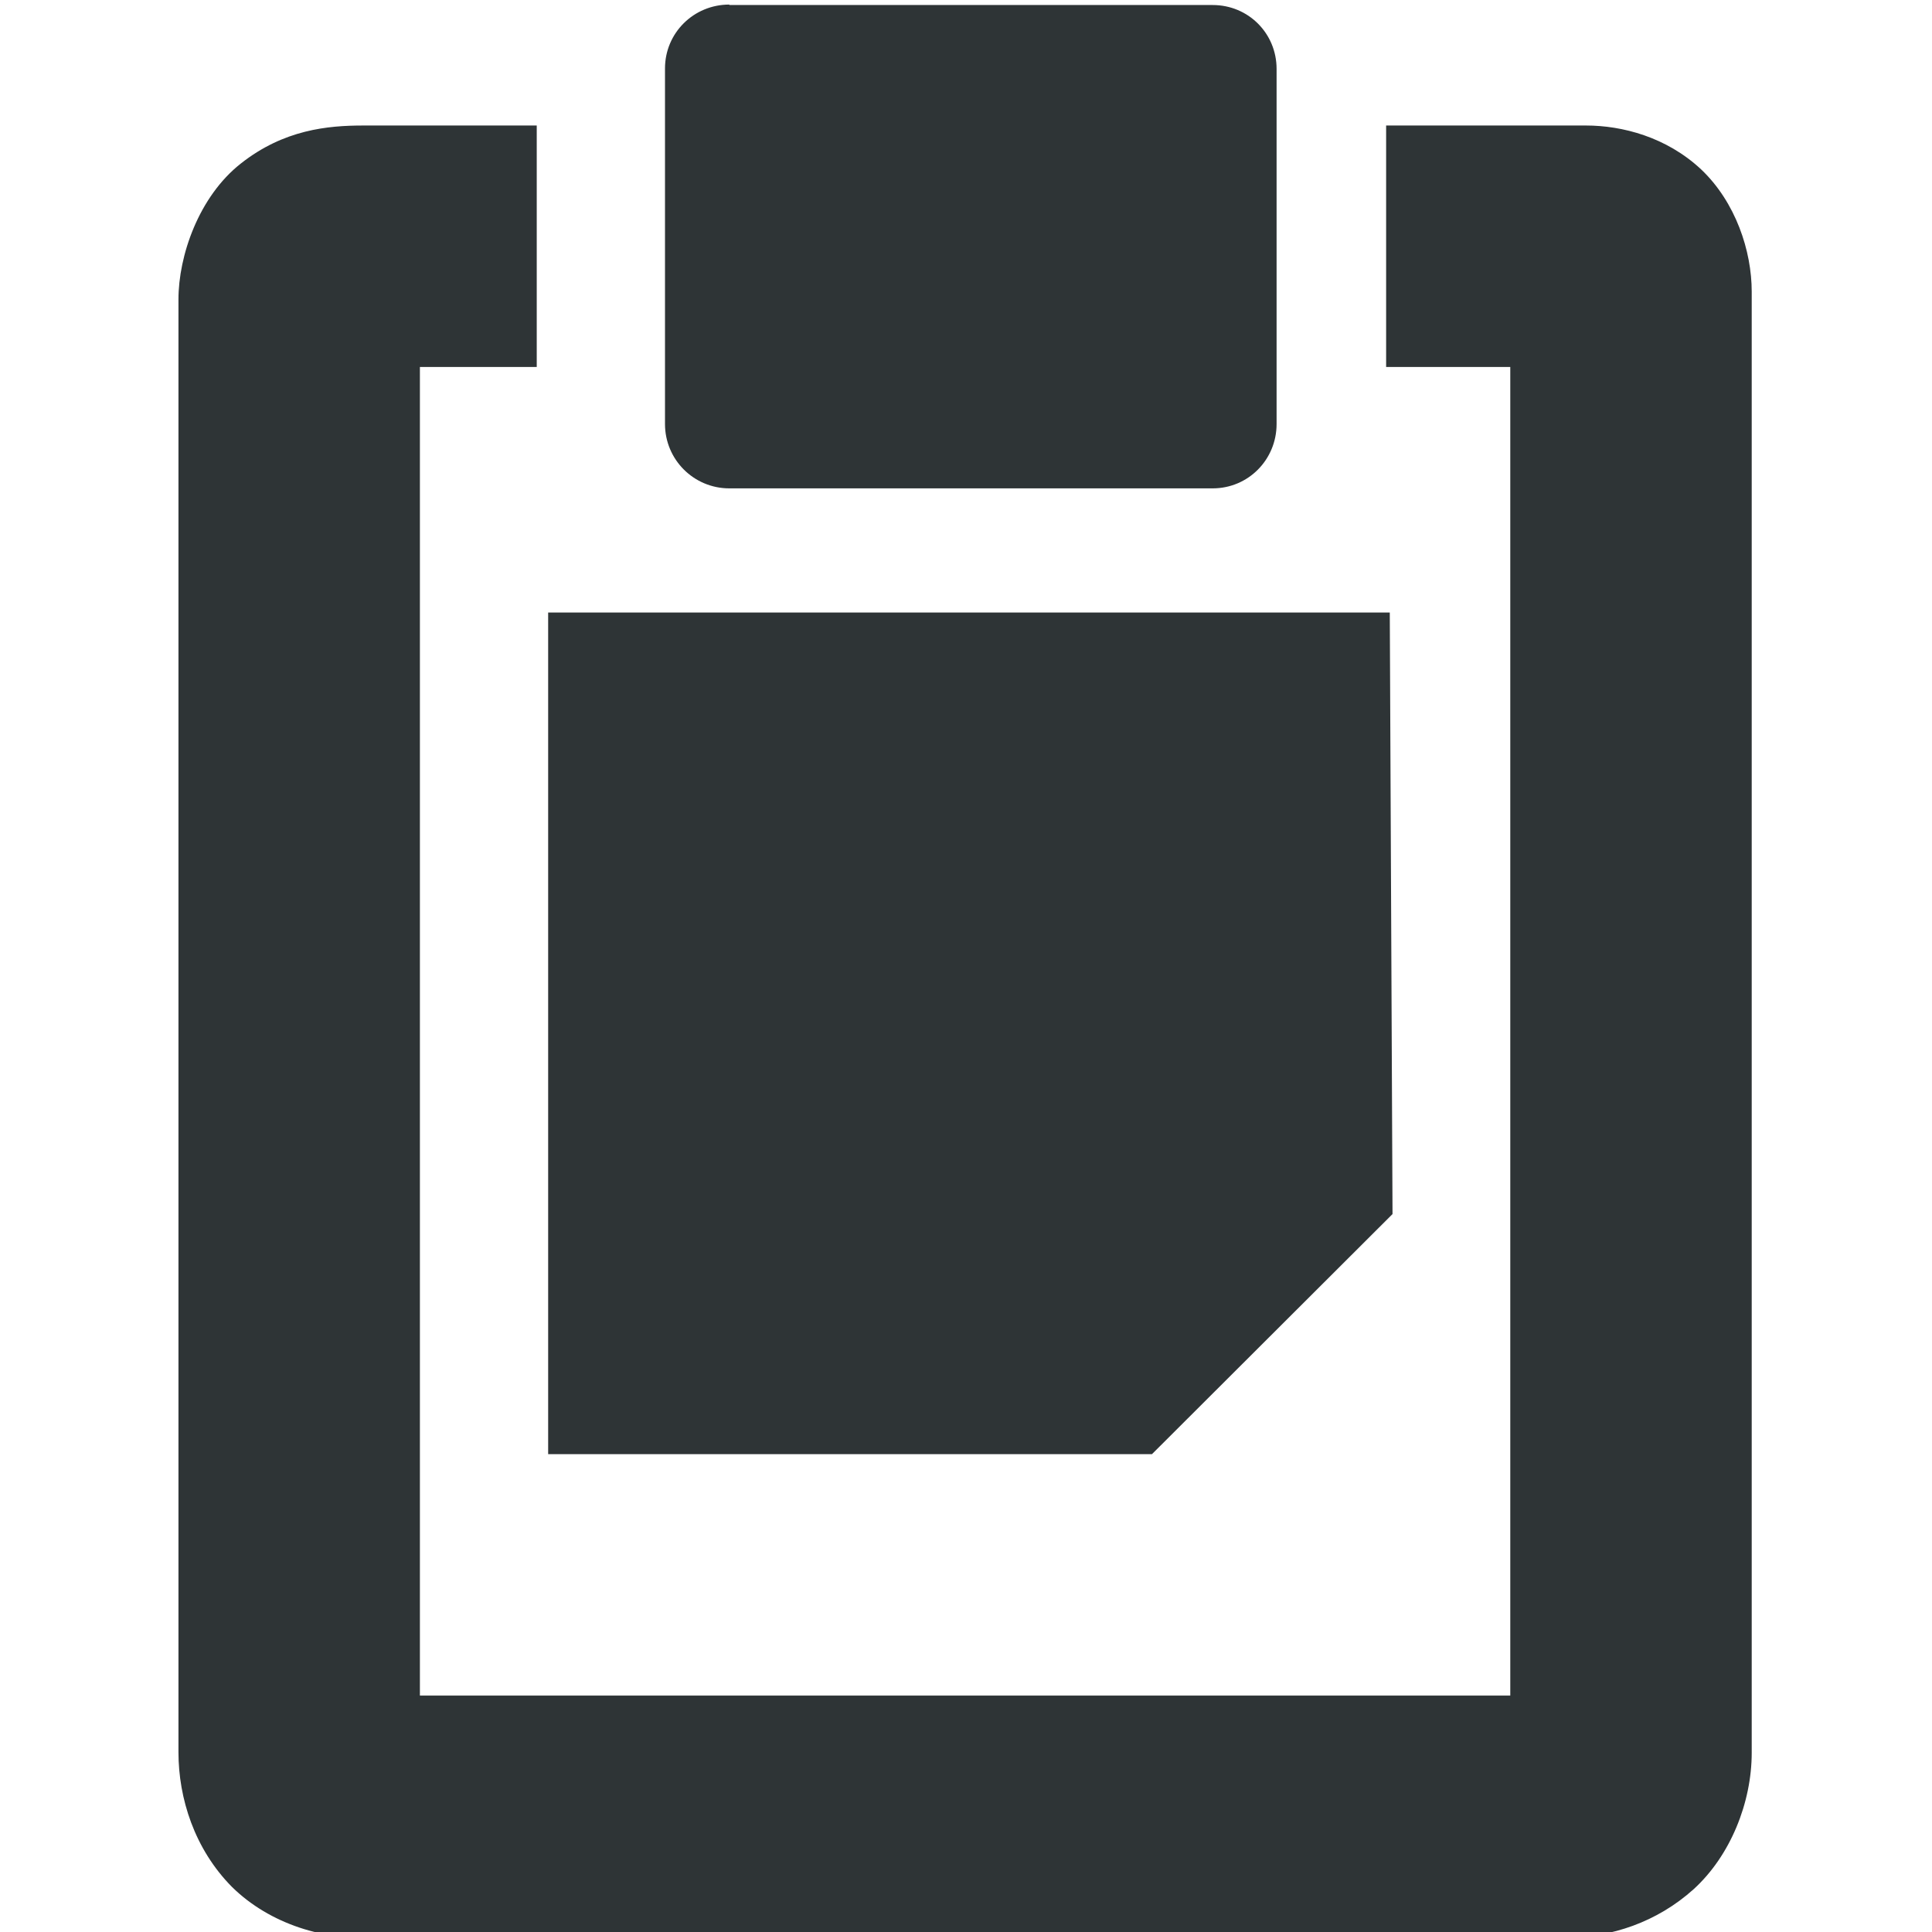 <?xml version="1.0" encoding="UTF-8" standalone="no"?>
<svg
   width="4.233mm"
   height="4.233mm"
   version="1.1"
   viewBox="0 0 4.233 4.233"
   id="svg14"
   sodipodi:docname="flypie-clipboard-symbolic.svg"
   inkscape:version="1.1.1 (3bf5ae0d25, 2021-09-20)"
   xmlns:inkscape="http://www.inkscape.org/namespaces/inkscape"
   xmlns:sodipodi="http://sodipodi.sourceforge.net/DTD/sodipodi-0.dtd"
   xmlns="http://www.w3.org/2000/svg"
   xmlns:svg="http://www.w3.org/2000/svg"
   xmlns:rdf="http://www.w3.org/1999/02/22-rdf-syntax-ns#"
   xmlns:cc="http://creativecommons.org/ns#"
   xmlns:dc="http://purl.org/dc/elements/1.1/">
  <defs
     id="defs18">
    <inkscape:path-effect
       effect="fillet_chamfer"
       id="path-effect981"
       is_visible="true"
       lpeversion="1"
       satellites_param="F,0,0,1,0,0.1,0,1 @ F,0,0,1,0,0.1,0,1 @ F,0,0,1,0,0.1,0,1 @ F,0,0,1,0,0.1,0,1 @ F,0,0,1,0,0.1,0,1 @ F,0,0,1,0,0.1,0,1"
       unit="px"
       method="auto"
       mode="F"
       radius="0.1"
       chamfer_steps="1"
       flexible="false"
       use_knot_distance="true"
       apply_no_radius="true"
       apply_with_radius="true"
       only_selected="false"
       hide_knots="false" />
    <inkscape:path-effect
       effect="fillet_chamfer"
       id="path-effect975"
       is_visible="true"
       lpeversion="1"
       satellites_param="F,0,0,1,0,0.1,0,1 @ F,0,0,1,0,0.1,0,1 @ F,0,0,1,0,0.1,0,1 @ F,0,0,1,0,0.1,0,1 @ F,0,0,1,0,0.1,0,1 @ F,0,0,1,0,0.1,0,1"
       unit="px"
       method="auto"
       mode="F"
       radius="0.1"
       chamfer_steps="1"
       flexible="false"
       use_knot_distance="true"
       apply_no_radius="true"
       apply_with_radius="true"
       only_selected="false"
       hide_knots="false" />
    <inkscape:perspective
       sodipodi:type="inkscape:persp3d"
       inkscape:vp_x="-5.4065435 : 7.3003591 : 1"
       inkscape:vp_y="0 : 1000 : 0"
       inkscape:vp_z="11.931435 : 7.2381679 : 1"
       inkscape:persp3d-origin="2.11665 : 1.4111 : 1"
       id="perspective929" />
  </defs>
  <sodipodi:namedview
     pagecolor="#ffffff"
     bordercolor="#666666"
     borderopacity="1"
     objecttolerance="10"
     gridtolerance="10"
     guidetolerance="10"
     inkscape:pageopacity="0"
     inkscape:pageshadow="2"
     inkscape:window-width="1920"
     inkscape:window-height="1131"
     id="namedview16"
     showgrid="false"
     inkscape:zoom="22.061268"
     inkscape:cx="0.86123789"
     inkscape:cy="8.0231109"
     inkscape:window-x="0"
     inkscape:window-y="0"
     inkscape:window-maximized="1"
     inkscape:current-layer="svg14"
     inkscape:document-rotation="0"
     inkscape:pagecheckerboard="0"
     inkscape:document-units="mm" />
  <filter
     id="a"
     height="1"
     width="1"
     x="0"
     y="0">
    <feColorMatrix
       in="SourceGraphic"
       type="matrix"
       values="0 0 0 0 1 0 0 0 0 1 0 0 0 0 1 0 0 0 1 0"
       id="feColorMatrix10" />
  </filter>
  <mask
     id="b">
    <g
       filter="url(#a)"
       id="g15">
      <path
         d="m 0 0 h 16 v 16 h -16 z"
         fill-opacity="0.3"
         id="path13" />
    </g>
  </mask>
  <clipPath
     id="c">
    <path
       d="m 0 0 h 1024 v 800 h -1024 z"
       id="path18" />
  </clipPath>
  <mask
     id="d">
    <g
       filter="url(#a)"
       id="g23">
      <path
         d="m 0 0 h 16 v 16 h -16 z"
         fill-opacity="0.05"
         id="path21" />
    </g>
  </mask>
  <clipPath
     id="e">
    <path
       d="m 0 0 h 1024 v 800 h -1024 z"
       id="path26" />
  </clipPath>
  <mask
     id="f">
    <g
       filter="url(#a)"
       id="g31">
      <path
         d="m 0 0 h 16 v 16 h -16 z"
         fill-opacity="0.05"
         id="path29" />
    </g>
  </mask>
  <clipPath
     id="g">
    <path
       d="m 0 0 h 1024 v 800 h -1024 z"
       id="path34" />
  </clipPath>
  <mask
     id="h">
    <g
       filter="url(#a)"
       id="g39">
      <path
         d="m 0 0 h 16 v 16 h -16 z"
         fill-opacity="0.05"
         id="path37" />
    </g>
  </mask>
  <clipPath
     id="i">
    <path
       d="m 0 0 h 1024 v 800 h -1024 z"
       id="path42" />
  </clipPath>
  <mask
     id="j">
    <g
       filter="url(#a)"
       id="g47">
      <path
         d="m 0 0 h 16 v 16 h -16 z"
         fill-opacity="0.05"
         id="path45" />
    </g>
  </mask>
  <clipPath
     id="k">
    <path
       d="m 0 0 h 1024 v 800 h -1024 z"
       id="path50" />
  </clipPath>
  <mask
     id="l">
    <g
       filter="url(#a)"
       id="g55">
      <path
         d="m 0 0 h 16 v 16 h -16 z"
         fill-opacity="0.05"
         id="path53" />
    </g>
  </mask>
  <clipPath
     id="m">
    <path
       d="m 0 0 h 1024 v 800 h -1024 z"
       id="path58" />
  </clipPath>
  <mask
     id="n">
    <g
       filter="url(#a)"
       id="g63">
      <path
         d="m 0 0 h 16 v 16 h -16 z"
         fill-opacity="0.05"
         id="path61" />
    </g>
  </mask>
  <clipPath
     id="o">
    <path
       d="m 0 0 h 1024 v 800 h -1024 z"
       id="path66" />
  </clipPath>
  <mask
     id="p">
    <g
       filter="url(#a)"
       id="g71">
      <path
         d="m 0 0 h 16 v 16 h -16 z"
         fill-opacity="0.3"
         id="path69" />
    </g>
  </mask>
  <clipPath
     id="q">
    <path
       d="m 0 0 h 1024 v 800 h -1024 z"
       id="path74" />
  </clipPath>
  <mask
     id="r">
    <g
       filter="url(#a)"
       id="g79">
      <path
         d="m 0 0 h 16 v 16 h -16 z"
         fill-opacity="0.5"
         id="path77" />
    </g>
  </mask>
  <clipPath
     id="s">
    <path
       d="m 0 0 h 1024 v 800 h -1024 z"
       id="path82" />
  </clipPath>
  <mask
     id="t">
    <g
       filter="url(#a)"
       id="g87">
      <path
         d="m 0 0 h 16 v 16 h -16 z"
         fill-opacity="0.4"
         id="path85" />
    </g>
  </mask>
  <clipPath
     id="u">
    <path
       d="m 0 0 h 1024 v 800 h -1024 z"
       id="path90" />
  </clipPath>
  <mask
     id="v">
    <g
       filter="url(#a)"
       id="g95">
      <path
         d="m 0 0 h 16 v 16 h -16 z"
         fill-opacity="0.4"
         id="path93" />
    </g>
  </mask>
  <clipPath
     id="w">
    <path
       d="m 0 0 h 1024 v 800 h -1024 z"
       id="path98" />
  </clipPath>
  <mask
     id="x">
    <g
       filter="url(#a)"
       id="g103">
      <path
         d="m 0 0 h 16 v 16 h -16 z"
         fill-opacity="0.5"
         id="path101" />
    </g>
  </mask>
  <clipPath
     id="y">
    <path
       d="m 0 0 h 1024 v 800 h -1024 z"
       id="path106" />
  </clipPath>
  <mask
     id="z">
    <g
       filter="url(#a)"
       id="g111">
      <path
         d="m 0 0 h 16 v 16 h -16 z"
         fill-opacity="0.5"
         id="path109" />
    </g>
  </mask>
  <clipPath
     id="A">
    <path
       d="m 0 0 h 1024 v 800 h -1024 z"
       id="path114" />
  </clipPath>
  <path
     d="m 1.201,1.342 v 1.844 h 1.323 l 0.527,-0.526 -0.006,-1.318 z m 0,0"
     id="path117"
     style="font-variation-settings:normal;opacity:1;vector-effect:none;fill:#2e3436;fill-opacity:1;stroke:none;stroke-width:0.265px;stroke-linecap:butt;stroke-linejoin:miter;stroke-miterlimit:4;stroke-dasharray:none;stroke-dashoffset:0;stroke-opacity:1;-inkscape-stroke:none;stop-color:#000000;stop-opacity:1" />
  <path
     d="m 1.598,0.011 h 1.059 c 0.078,0 0.14,0.062 0.14,0.14 v 0.778 c 0,0.078 -0.062,0.141 -0.14,0.141 H 1.598 c -0.078,0 -0.141,-0.063 -0.141,-0.141 V 0.15 c 0,-0.078 0.063,-0.14 0.141,-0.14 z m 0,0"
     id="path119"
     style="font-variation-settings:normal;opacity:1;vector-effect:none;fill:#2e3436;fill-opacity:1;stroke:none;stroke-width:0.265px;stroke-linecap:butt;stroke-linejoin:miter;stroke-miterlimit:4;stroke-dasharray:none;stroke-dashoffset:0;stroke-opacity:1;-inkscape-stroke:none;stop-color:#000000;stop-opacity:1" />
  <path
     d="m 0.796,0.275 c -0.078,0 -0.174,0.009 -0.268,0.083 -0.093,0.073 -0.137,0.203 -0.137,0.298 v 3.183 c 0,0.101 0.035,0.212 0.117,0.295 0.083,0.082 0.207,0.12 0.315,0.109 l -0.027,0.002 H 3.433 c 0.096,0 0.197,-0.033 0.278,-0.106 0.08,-0.073 0.127,-0.189 0.127,-0.299 V 0.639 c 0,-0.089 -0.035,-0.196 -0.111,-0.268 C 3.651,0.3 3.554,0.275 3.475,0.275 H 3.037 V 0.804 H 3.309 V 3.715 H 0.92 V 0.804 H 1.176 V 0.275 Z m 0,0"
     id="path121"
     style="font-variation-settings:normal;opacity:1;vector-effect:none;fill:#2e3436;fill-opacity:1;stroke:none;stroke-width:0.265px;stroke-linecap:butt;stroke-linejoin:miter;stroke-miterlimit:4;stroke-dasharray:none;stroke-dashoffset:0;stroke-opacity:1;-inkscape-stroke:none;stop-color:#000000;stop-opacity:1" />
  <g
     clip-path="url(#c)"
     mask="url(#b)"
     transform="matrix(0.265,0,0,0.265,-142.698,-196.836)"
     id="g127">
    <path
       d="m 562.461,212.059 h 10.449 c -1.184,0.492 -1.297,2.461 0,3 h -10.449 z m 0,0"
       fill="#2e3436"
       id="path125" />
  </g>
  <g
     clip-path="url(#e)"
     mask="url(#d)"
     transform="matrix(0.265,0,0,0.265,-142.698,-196.836)"
     id="g131">
    <path
       d="m 16,632 h 1 v 1 h -1 z m 0,0"
       fill="#2e3436"
       fill-rule="evenodd"
       id="path129" />
  </g>
  <g
     clip-path="url(#g)"
     mask="url(#f)"
     transform="matrix(0.265,0,0,0.265,-142.698,-196.836)"
     id="g135">
    <path
       d="m 17,631 h 1 v 1 h -1 z m 0,0"
       fill="#2e3436"
       fill-rule="evenodd"
       id="path133" />
  </g>
  <g
     clip-path="url(#i)"
     mask="url(#h)"
     transform="matrix(0.265,0,0,0.265,-142.698,-196.836)"
     id="g139">
    <path
       d="m 18,634 h 1 v 1 h -1 z m 0,0"
       fill="#2e3436"
       fill-rule="evenodd"
       id="path137" />
  </g>
  <g
     clip-path="url(#k)"
     mask="url(#j)"
     transform="matrix(0.265,0,0,0.265,-142.698,-196.836)"
     id="g143">
    <path
       d="m 16,634 h 1 v 1 h -1 z m 0,0"
       fill="#2e3436"
       fill-rule="evenodd"
       id="path141" />
  </g>
  <g
     clip-path="url(#m)"
     mask="url(#l)"
     transform="matrix(0.265,0,0,0.265,-142.698,-196.836)"
     id="g147">
    <path
       d="m 17,635 h 1 v 1 h -1 z m 0,0"
       fill="#2e3436"
       fill-rule="evenodd"
       id="path145" />
  </g>
  <g
     clip-path="url(#o)"
     mask="url(#n)"
     transform="matrix(0.265,0,0,0.265,-142.698,-196.836)"
     id="g151">
    <path
       d="m 19,635 h 1 v 1 h -1 z m 0,0"
       fill="#2e3436"
       fill-rule="evenodd"
       id="path149" />
  </g>
  <g
     clip-path="url(#q)"
     mask="url(#p)"
     transform="matrix(0.265,0,0,0.265,-142.698,-196.836)"
     id="g155">
    <path
       d="m 136,660 v 7 h 7 v -7 z m 0,0"
       fill="#2e3436"
       id="path153" />
  </g>
  <g
     clip-path="url(#s)"
     mask="url(#r)"
     transform="matrix(0.265,0,0,0.265,-142.698,-196.836)"
     id="g159">
    <path
       d="m 199,642 h 3 v 12 h -3 z m 0,0"
       fill="#2e3436"
       id="path157" />
  </g>
  <g
     clip-path="url(#u)"
     mask="url(#t)"
     transform="matrix(0.265,0,0,0.265,-142.698,-196.836)"
     id="g163">
    <path
       d="m 209.5,144.16 c 0.277,0 0.5,0.223 0.5,0.5 v 1 c 0,0.277 -0.223,0.5 -0.5,0.5 -0.277,0 -0.5,-0.223 -0.5,-0.5 v -1 c 0,-0.277 0.223,-0.5 0.5,-0.5 z m 0,0"
       fill="#2e3436"
       id="path161" />
  </g>
  <g
     clip-path="url(#w)"
     mask="url(#v)"
     transform="matrix(0.265,0,0,0.265,-142.698,-196.836)"
     id="g167">
    <path
       d="m 206.5,144.16 c 0.277,0 0.5,0.223 0.5,0.5 v 1 c 0,0.277 -0.223,0.5 -0.5,0.5 -0.277,0 -0.5,-0.223 -0.5,-0.5 v -1 c 0,-0.277 0.223,-0.5 0.5,-0.5 z m 0,0"
       fill="#2e3436"
       id="path165" />
  </g>
  <g
     clip-path="url(#y)"
     mask="url(#x)"
     transform="matrix(0.265,0,0,0.265,-142.698,-196.836)"
     id="g171">
    <path
       d="m 229.5,143.16 c -0.547,0 -1,0.457 -1,1 0,0.547 0.453,1 1,1 0.547,0 1,-0.453 1,-1 0,-0.543 -0.453,-1 -1,-1 z m 0,0"
       fill="#2e3436"
       id="path169" />
  </g>
  <g
     clip-path="url(#A)"
     mask="url(#z)"
     transform="matrix(0.265,0,0,0.265,-142.698,-196.836)"
     id="g175">
    <path
       d="m 226.453,143.16 c -0.52,0 -0.953,0.434 -0.953,0.953 v 0.094 c 0,0.52 0.434,0.953 0.953,0.953 h 0.094 c 0.52,0 0.953,-0.434 0.953,-0.953 v -0.094 c 0,-0.52 -0.434,-0.953 -0.953,-0.953 z m 0,0"
       fill="#2e3436"
       id="path173" />
  </g>
</svg>
